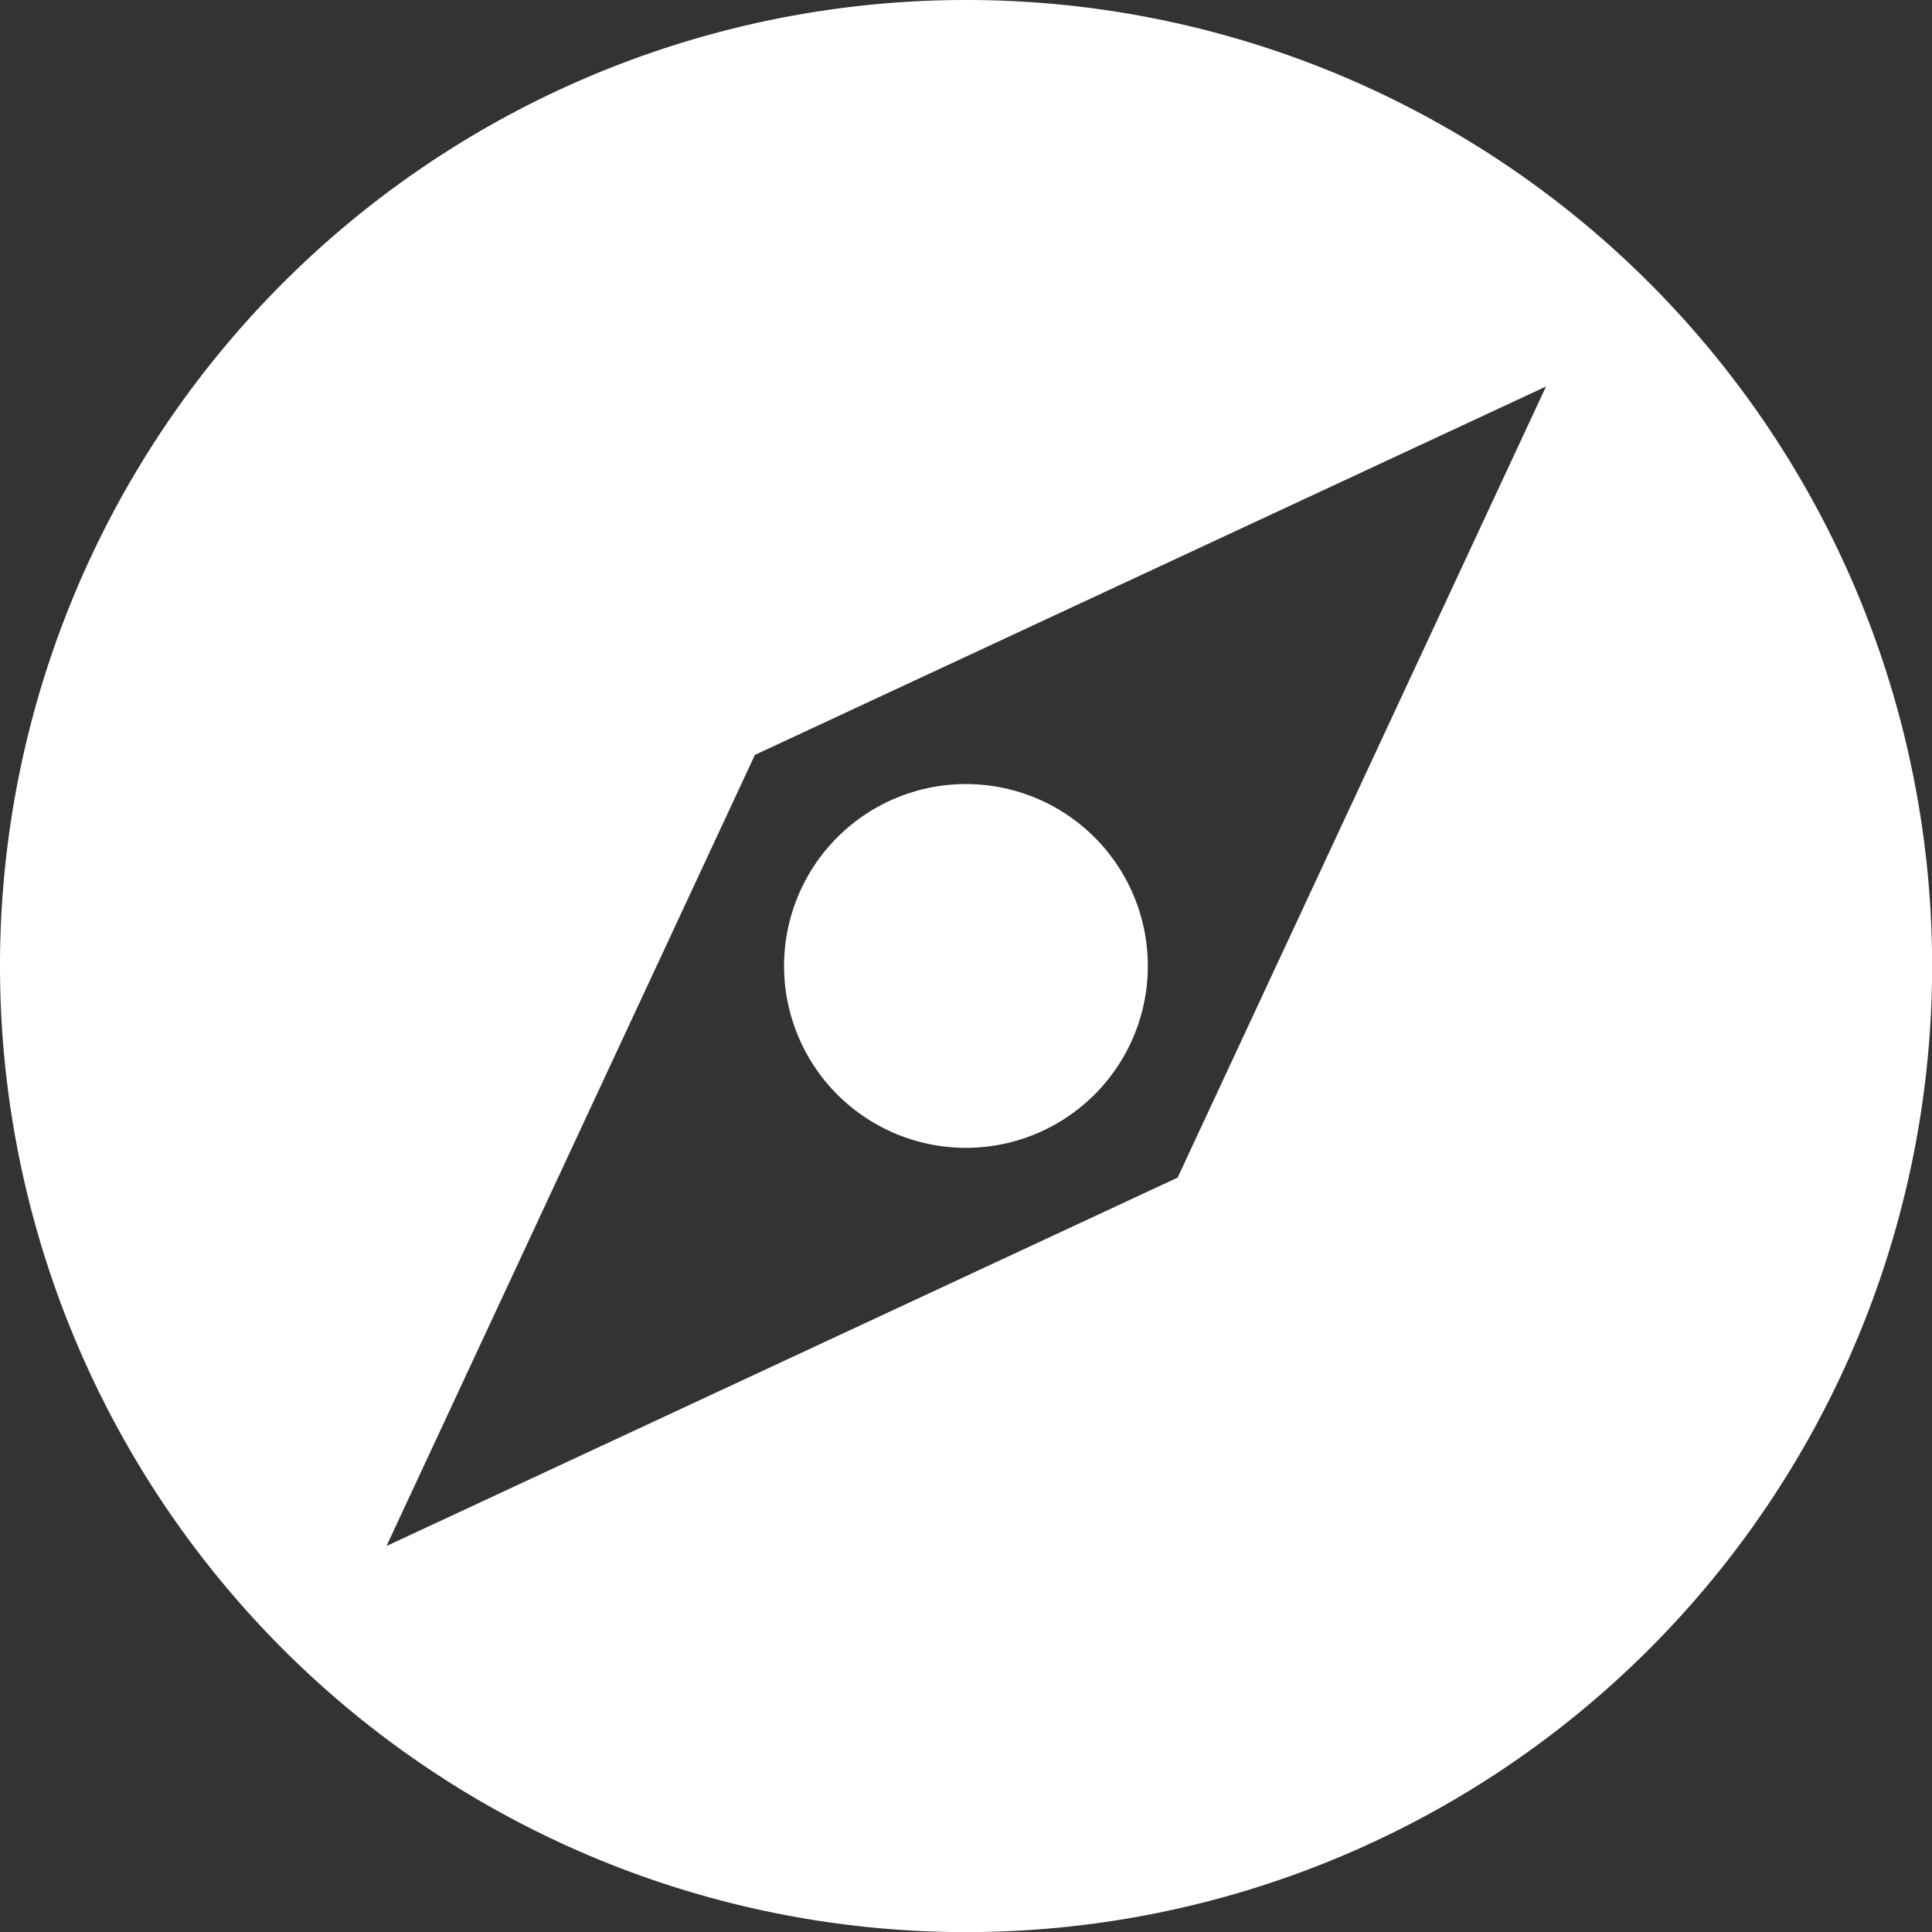 <svg id="explore" xmlns="http://www.w3.org/2000/svg" width="18.355" height="18.355" viewBox="0 0 18.355 18.355">
  <rect x="0" y="0" width="18.355" height="18.355" fill="#333333" stroke="none"/>
  <g id="Group_9791" data-name="Group 9791">
    <g id="Group_9790" data-name="Group 9790">
      <path id="Path_1558" data-name="Path 1558" d="M191.594,193.322a1.728,1.728,0,1,0-1.728-1.728A1.728,1.728,0,0,0,191.594,193.322Z" transform="translate(-182.417 -182.417)" fill="#fff"/>
      <path id="Path_1559" data-name="Path 1559" d="M9.178,0a9.178,9.178,0,1,0,9.178,9.178A9.175,9.175,0,0,0,9.178,0Zm2.01,11.188-7.516,3.5,3.5-7.516,7.516-3.5Z" fill="#fff"/>
    </g>
  </g>
</svg>
